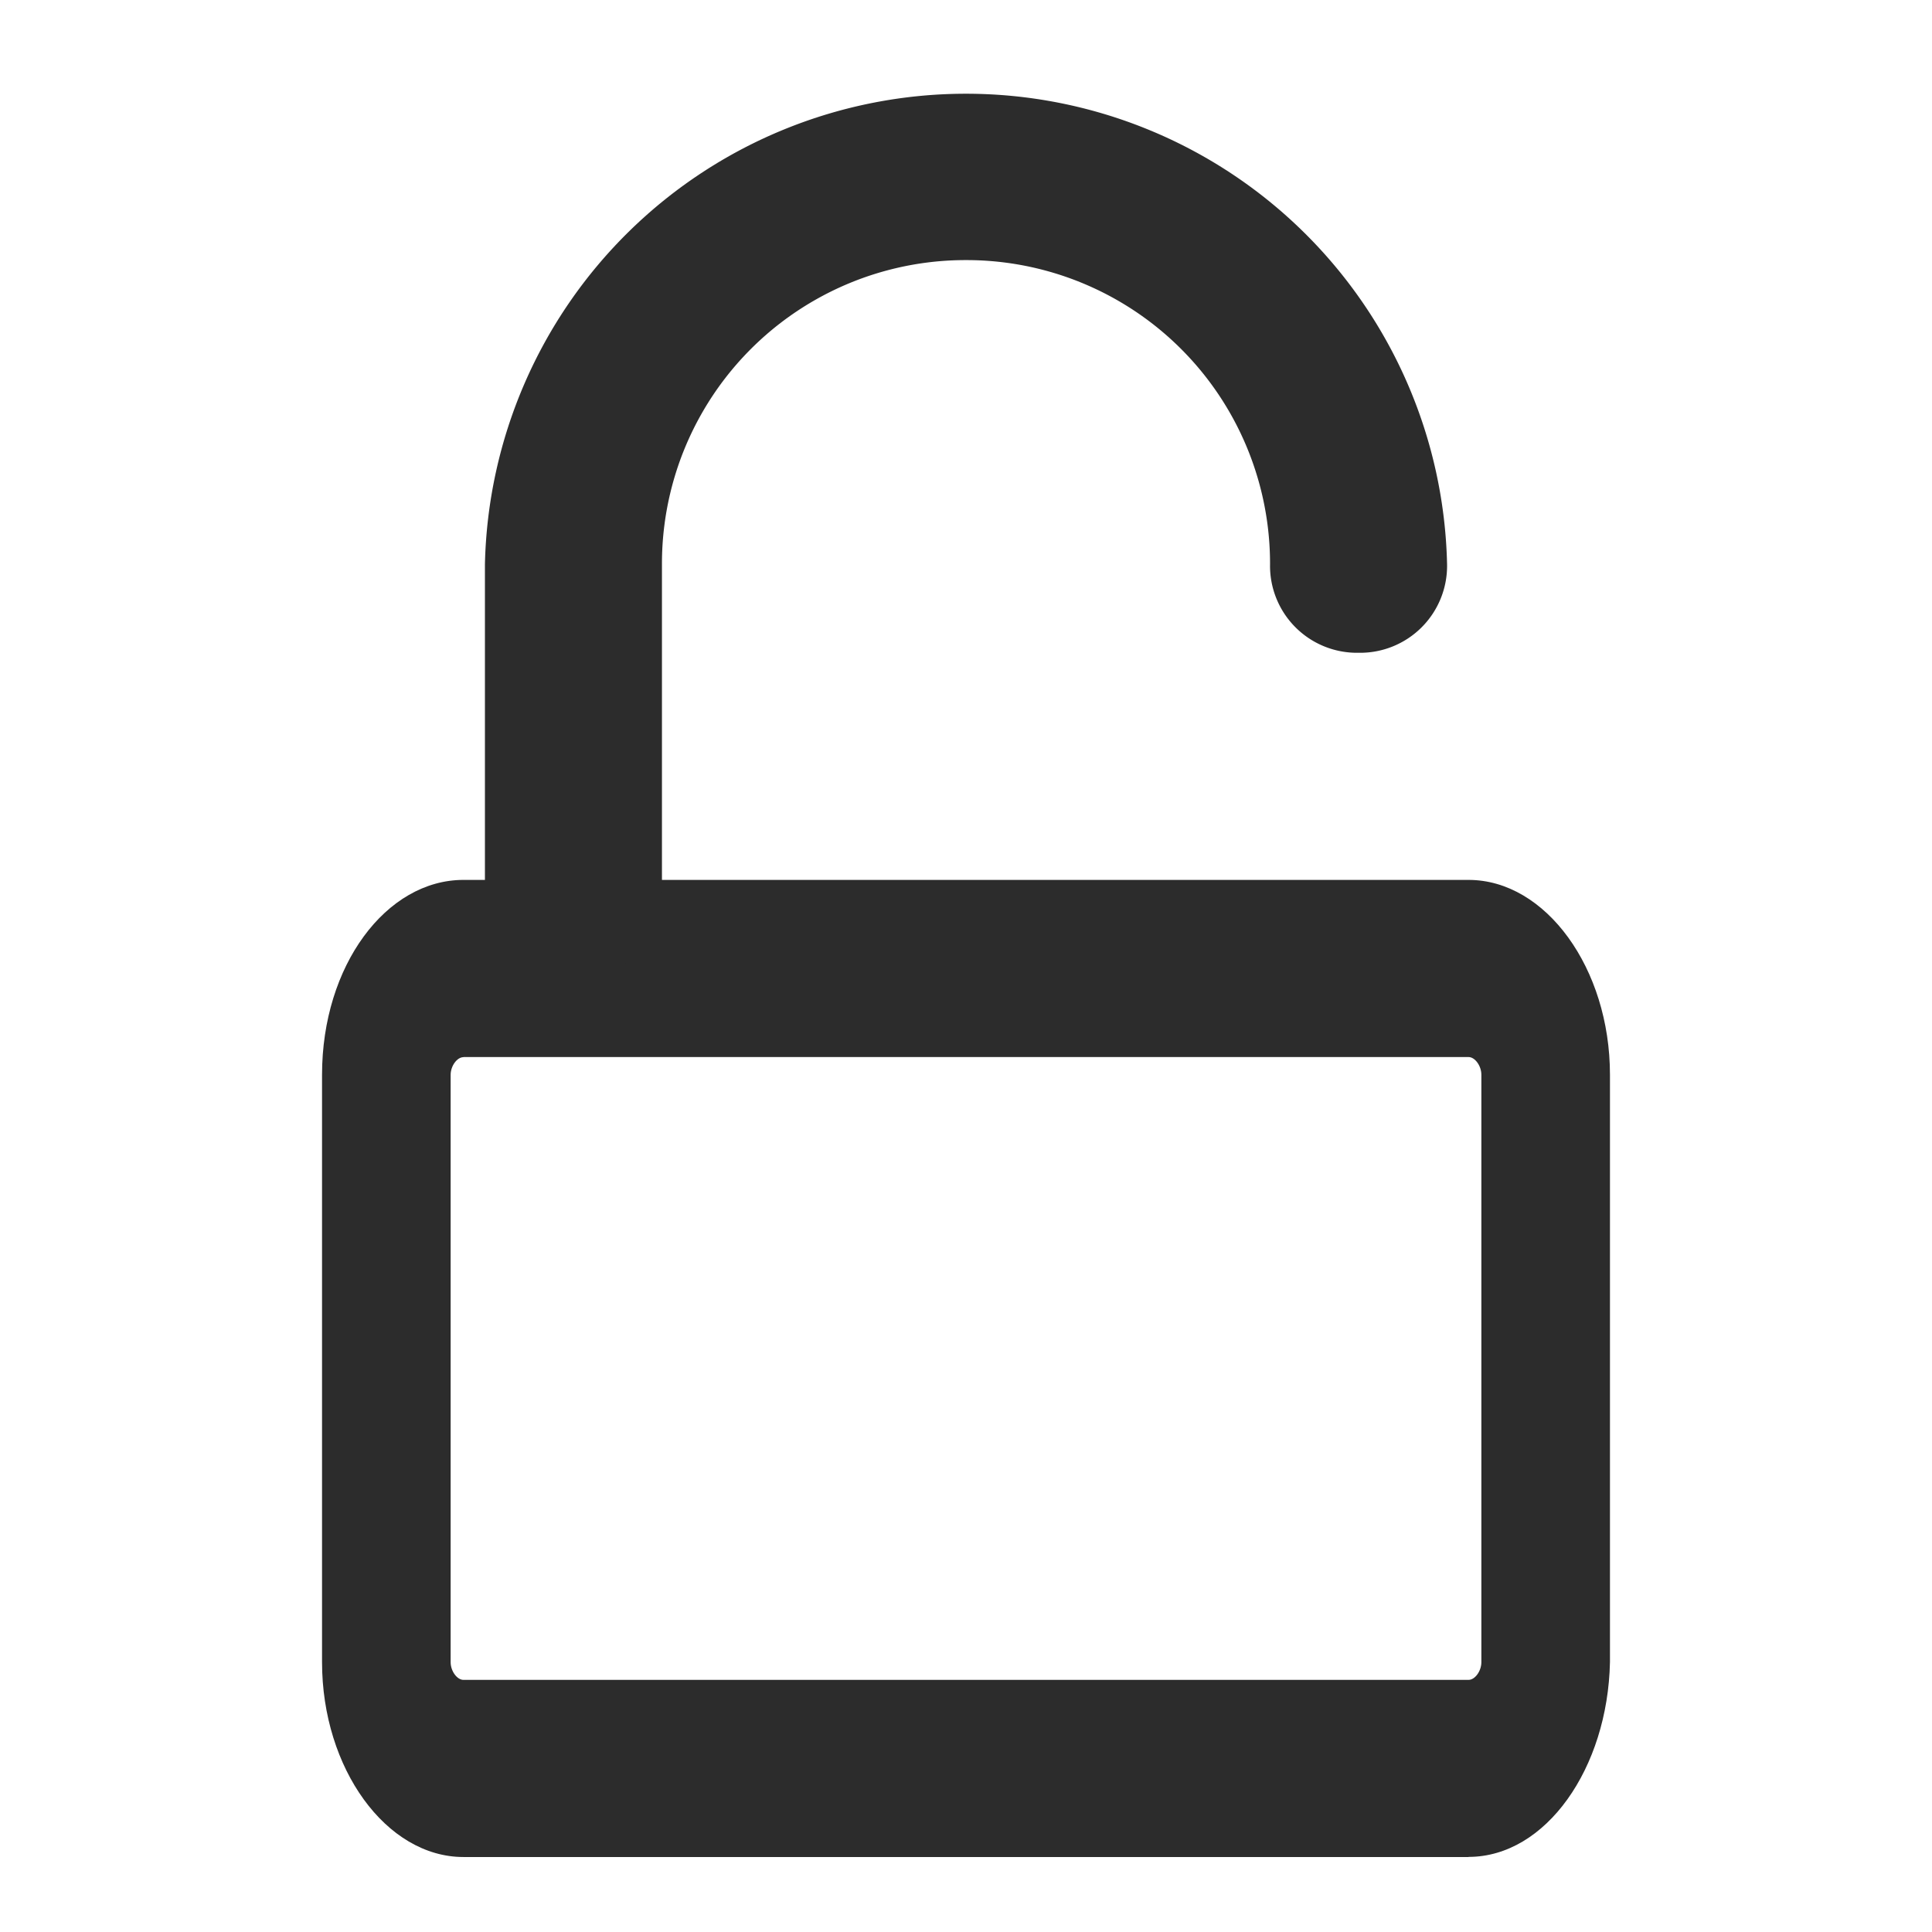 <svg t="1690806250838" class="icon" viewBox="0 0 1024 1024" version="1.1" xmlns="http://www.w3.org/2000/svg" p-id="16513" width="200" height="200"><path d="M778.368 984.256H245.632c-40.896 0-74.944-46.912-74.944-103.232V569.6c0-57.856 34.048-103.232 74.944-103.232h532.736c40.896 0 74.944 46.912 74.944 103.232v311.36c-1.152 56.32-34.048 103.232-74.944 103.232zM245.632 560.32c-3.392 0-6.784 4.672-6.784 9.344v311.36c0 4.672 3.392 9.344 6.784 9.344h532.736c3.392 0 6.784-4.672 6.784-9.344V569.6c0-4.672-3.392-9.344-6.784-9.344H245.632z" fill="#2c2c2c" p-id="16514"></path><path d="M303.936 519.616a46.08 46.08 0 0 1-46.912-46.912V299.008a255.04 255.04 0 0 1 509.952 0 46.08 46.08 0 0 1-46.912 46.976 46.08 46.08 0 0 1-46.912-46.976A160.896 160.896 0 0 0 512 137.856a160.896 160.896 0 0 0-161.152 161.152v173.696a47.04 47.04 0 0 1-46.912 46.912z" fill="#2c2c2c" p-id="16515"></path></svg>
